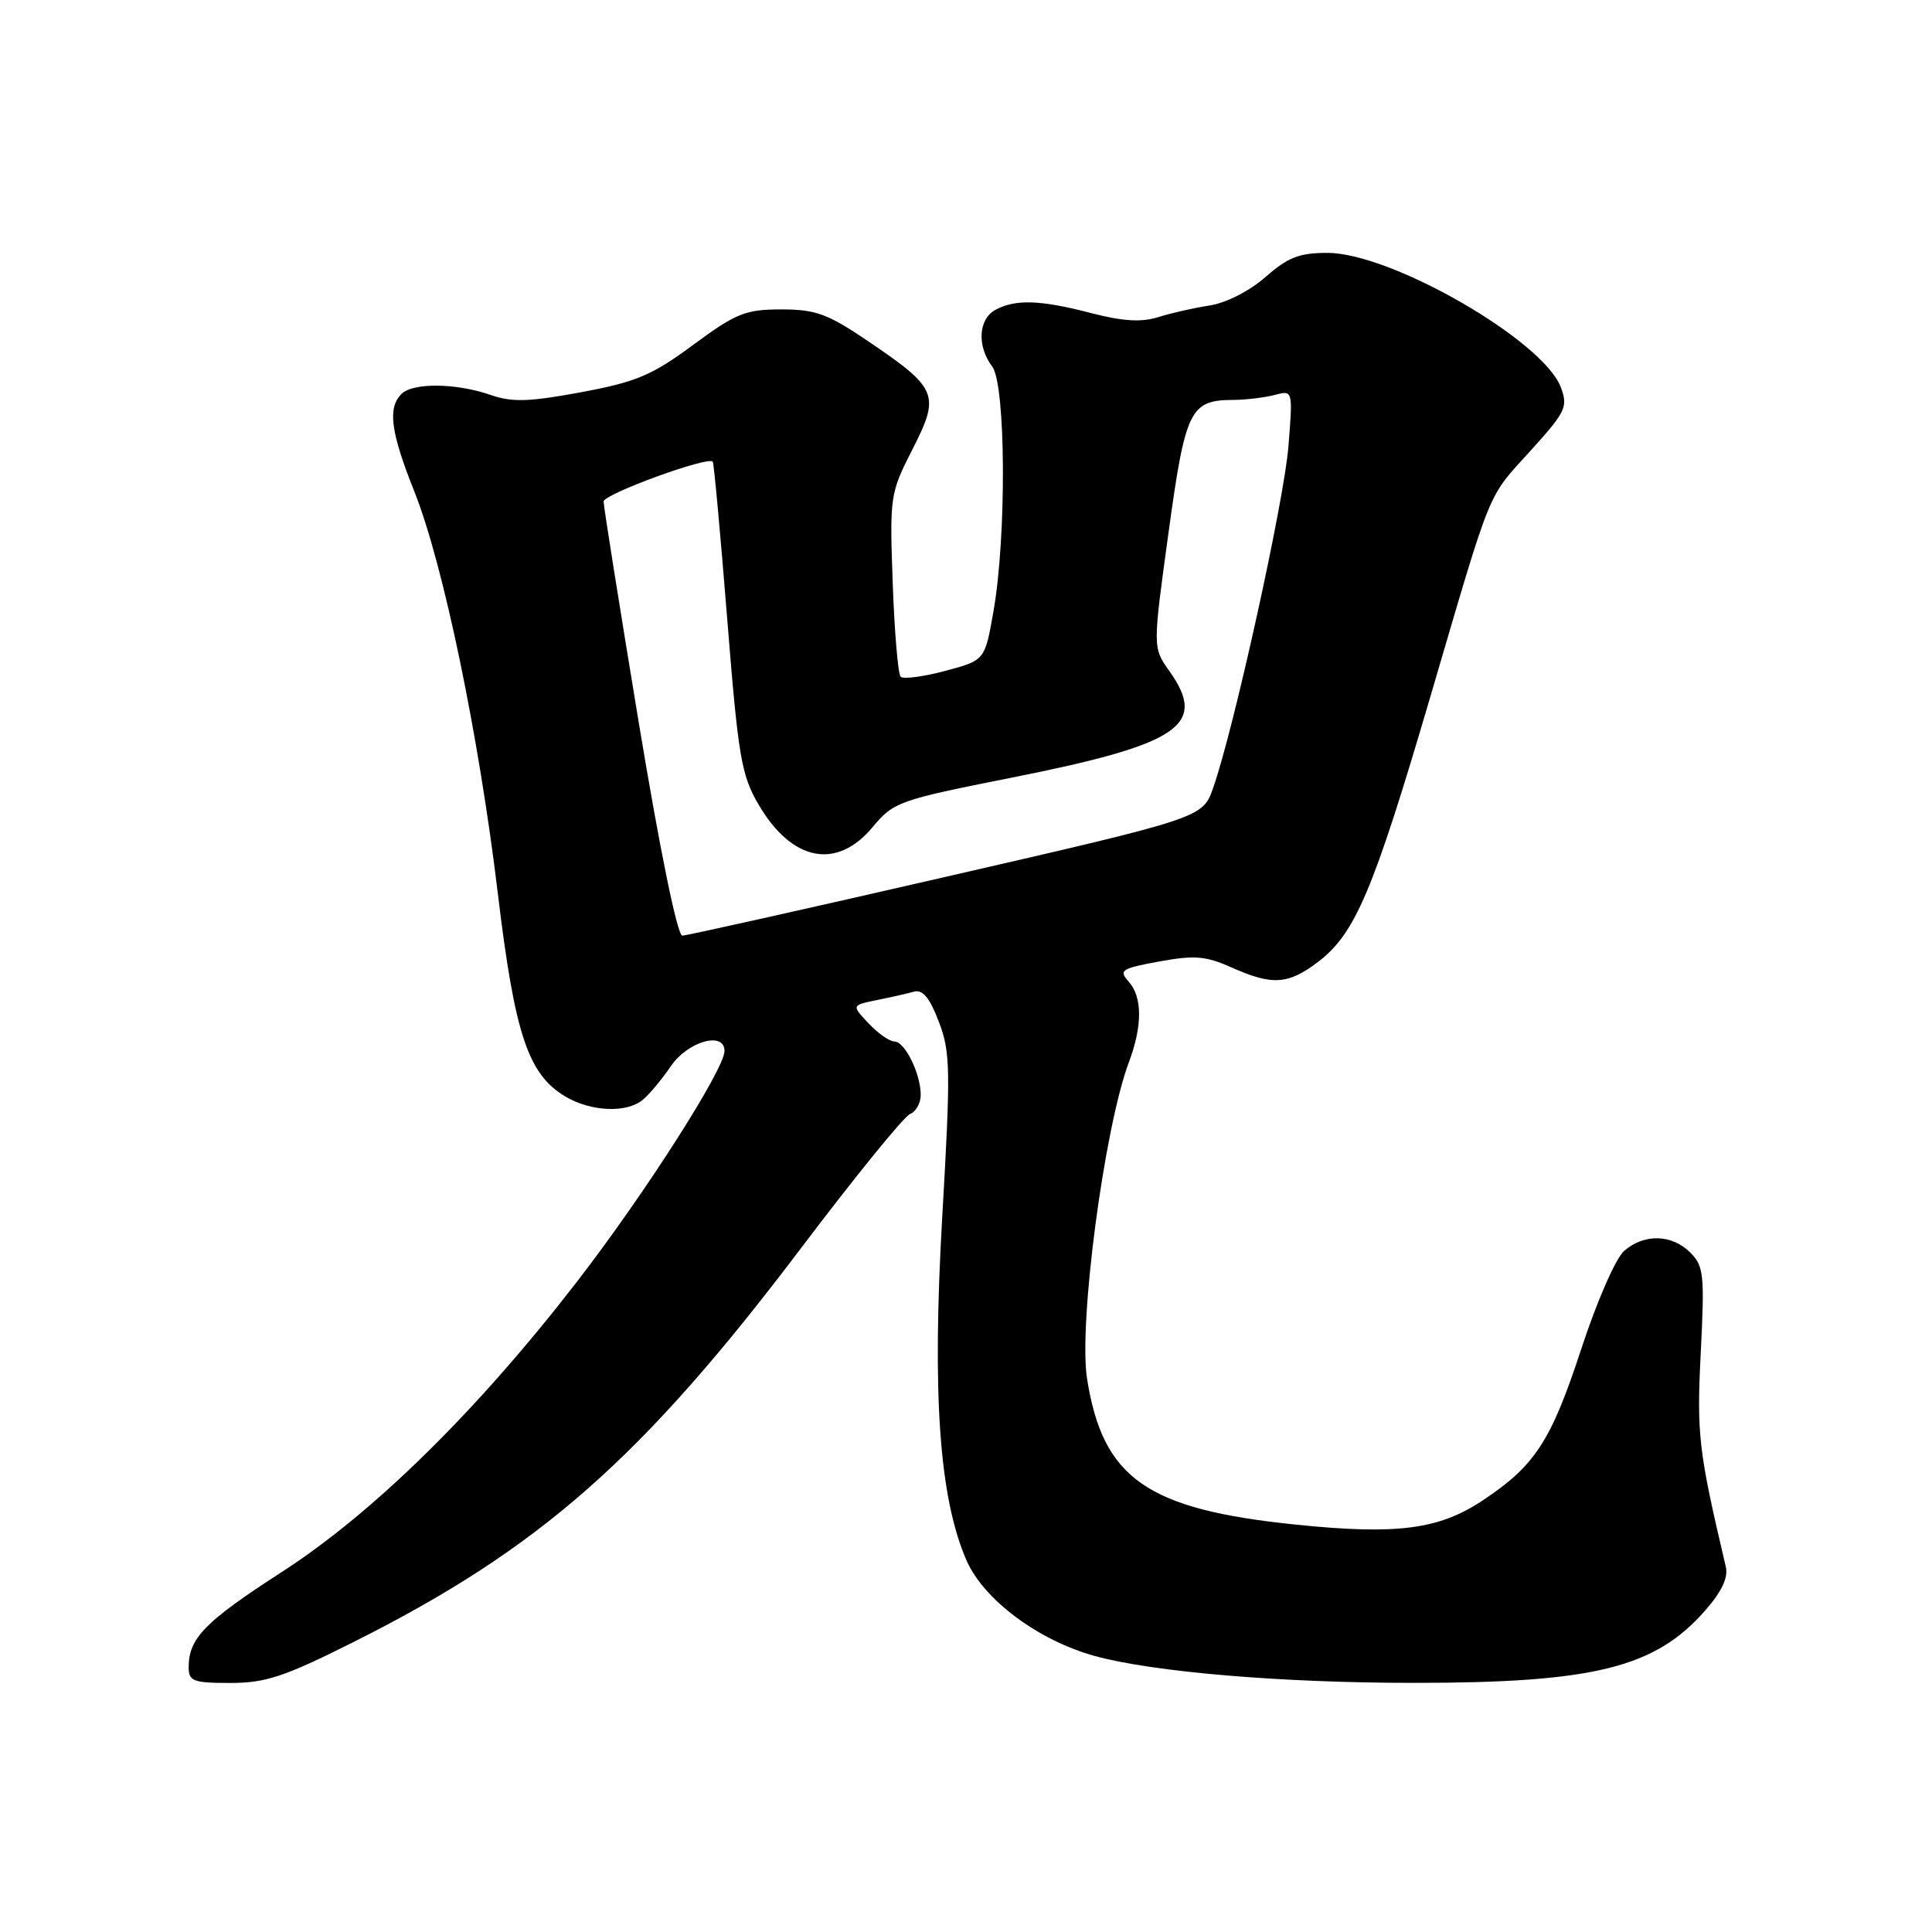 <?xml version="1.0" encoding="UTF-8" standalone="no"?>
<!DOCTYPE svg PUBLIC "-//W3C//DTD SVG 1.1//EN" "http://www.w3.org/Graphics/SVG/1.1/DTD/svg11.dtd" >
<svg xmlns="http://www.w3.org/2000/svg" xmlns:xlink="http://www.w3.org/1999/xlink" version="1.1" viewBox="0 0 256 256">
 <g >
 <path fill="currentColor"
d=" M 46.80 217.60 C 71.51 205.21 85.08 193.26 106.19 165.32 C 113.33 155.88 119.81 147.90 120.59 147.61 C 121.36 147.31 122.00 146.17 122.00 145.08 C 122.00 142.27 119.90 138.00 118.51 138.00 C 117.87 138.00 116.33 136.92 115.09 135.60 C 112.83 133.20 112.83 133.20 116.17 132.52 C 118.00 132.15 120.22 131.65 121.11 131.40 C 122.26 131.08 123.19 132.21 124.40 135.38 C 125.94 139.41 125.98 141.68 124.85 161.29 C 123.50 184.80 124.45 198.35 128.03 206.68 C 130.28 211.91 137.48 217.31 145.00 219.41 C 152.71 221.55 169.87 223.00 187.50 222.99 C 211.24 222.98 219.30 220.97 225.93 213.42 C 228.13 210.92 229.02 209.04 228.68 207.61 C 225.05 192.20 224.81 190.14 225.36 179.22 C 225.88 168.90 225.76 167.76 223.97 165.97 C 221.53 163.53 217.86 163.44 215.21 165.75 C 214.08 166.74 211.59 172.43 209.51 178.79 C 205.51 190.98 203.40 194.22 196.44 198.83 C 190.65 202.67 185.12 203.39 171.79 202.03 C 151.98 200.01 146.13 195.94 144.04 182.68 C 142.89 175.39 146.32 149.43 149.59 140.73 C 151.40 135.89 151.38 132.08 149.53 130.04 C 148.21 128.57 148.59 128.32 153.61 127.40 C 158.28 126.55 159.78 126.67 163.18 128.19 C 168.59 130.61 170.69 130.47 174.67 127.44 C 179.58 123.69 181.95 118.09 189.46 92.55 C 197.85 63.98 196.96 66.17 202.89 59.63 C 207.49 54.54 207.79 53.91 206.81 51.30 C 204.47 45.11 184.35 33.52 175.92 33.51 C 172.18 33.50 170.66 34.09 167.69 36.70 C 165.56 38.57 162.47 40.14 160.27 40.48 C 158.20 40.80 155.12 41.49 153.44 42.03 C 151.24 42.72 148.77 42.57 144.64 41.50 C 137.89 39.74 134.59 39.62 131.93 41.04 C 129.64 42.26 129.42 45.85 131.47 48.56 C 133.28 50.95 133.39 71.07 131.64 81.00 C 130.50 87.50 130.50 87.50 125.23 88.90 C 122.34 89.67 119.68 90.02 119.34 89.67 C 119.00 89.33 118.52 83.75 118.29 77.27 C 117.88 65.74 117.93 65.38 120.91 59.53 C 124.60 52.30 124.26 51.47 115.09 45.25 C 109.66 41.57 108.10 41.00 103.52 41.00 C 98.78 41.00 97.55 41.49 91.86 45.69 C 86.38 49.74 84.32 50.61 77.00 51.97 C 70.08 53.26 67.85 53.32 65.00 52.33 C 60.45 50.75 54.72 50.68 53.20 52.20 C 51.34 54.06 51.75 57.23 54.92 65.17 C 58.76 74.85 63.45 97.44 65.98 118.50 C 68.21 137.07 69.98 142.38 74.94 145.31 C 78.32 147.30 82.99 147.51 85.15 145.75 C 86.00 145.06 87.69 143.04 88.91 141.25 C 91.16 137.97 96.00 136.61 96.00 139.26 C 96.00 141.67 85.43 158.21 76.49 169.78 C 63.29 186.88 49.50 200.45 37.32 208.31 C 27.13 214.89 25.00 217.07 25.00 220.93 C 25.00 222.77 25.61 223.00 30.52 223.00 C 35.20 223.00 37.67 222.18 46.80 217.60 Z  M 84.64 95.75 C 82.07 80.21 79.97 67.03 79.98 66.45 C 80.00 65.47 93.82 60.42 94.44 61.17 C 94.60 61.35 95.45 70.67 96.35 81.89 C 97.82 100.31 98.22 102.69 100.52 106.62 C 104.94 114.16 110.88 115.32 115.65 109.57 C 118.39 106.27 119.12 106.01 133.92 103.07 C 156.36 98.61 160.06 96.11 154.94 88.91 C 152.74 85.82 152.74 85.82 154.82 70.69 C 157.07 54.26 157.68 53.01 163.44 52.99 C 165.12 52.98 167.58 52.68 168.91 52.33 C 171.31 51.69 171.31 51.69 170.73 59.09 C 170.16 66.37 163.47 96.70 160.74 104.43 C 159.34 108.37 159.34 108.37 125.42 116.16 C 106.76 120.45 91.01 123.96 90.41 123.98 C 89.76 123.99 87.45 112.71 84.64 95.75 Z "/>
</g>
</svg>